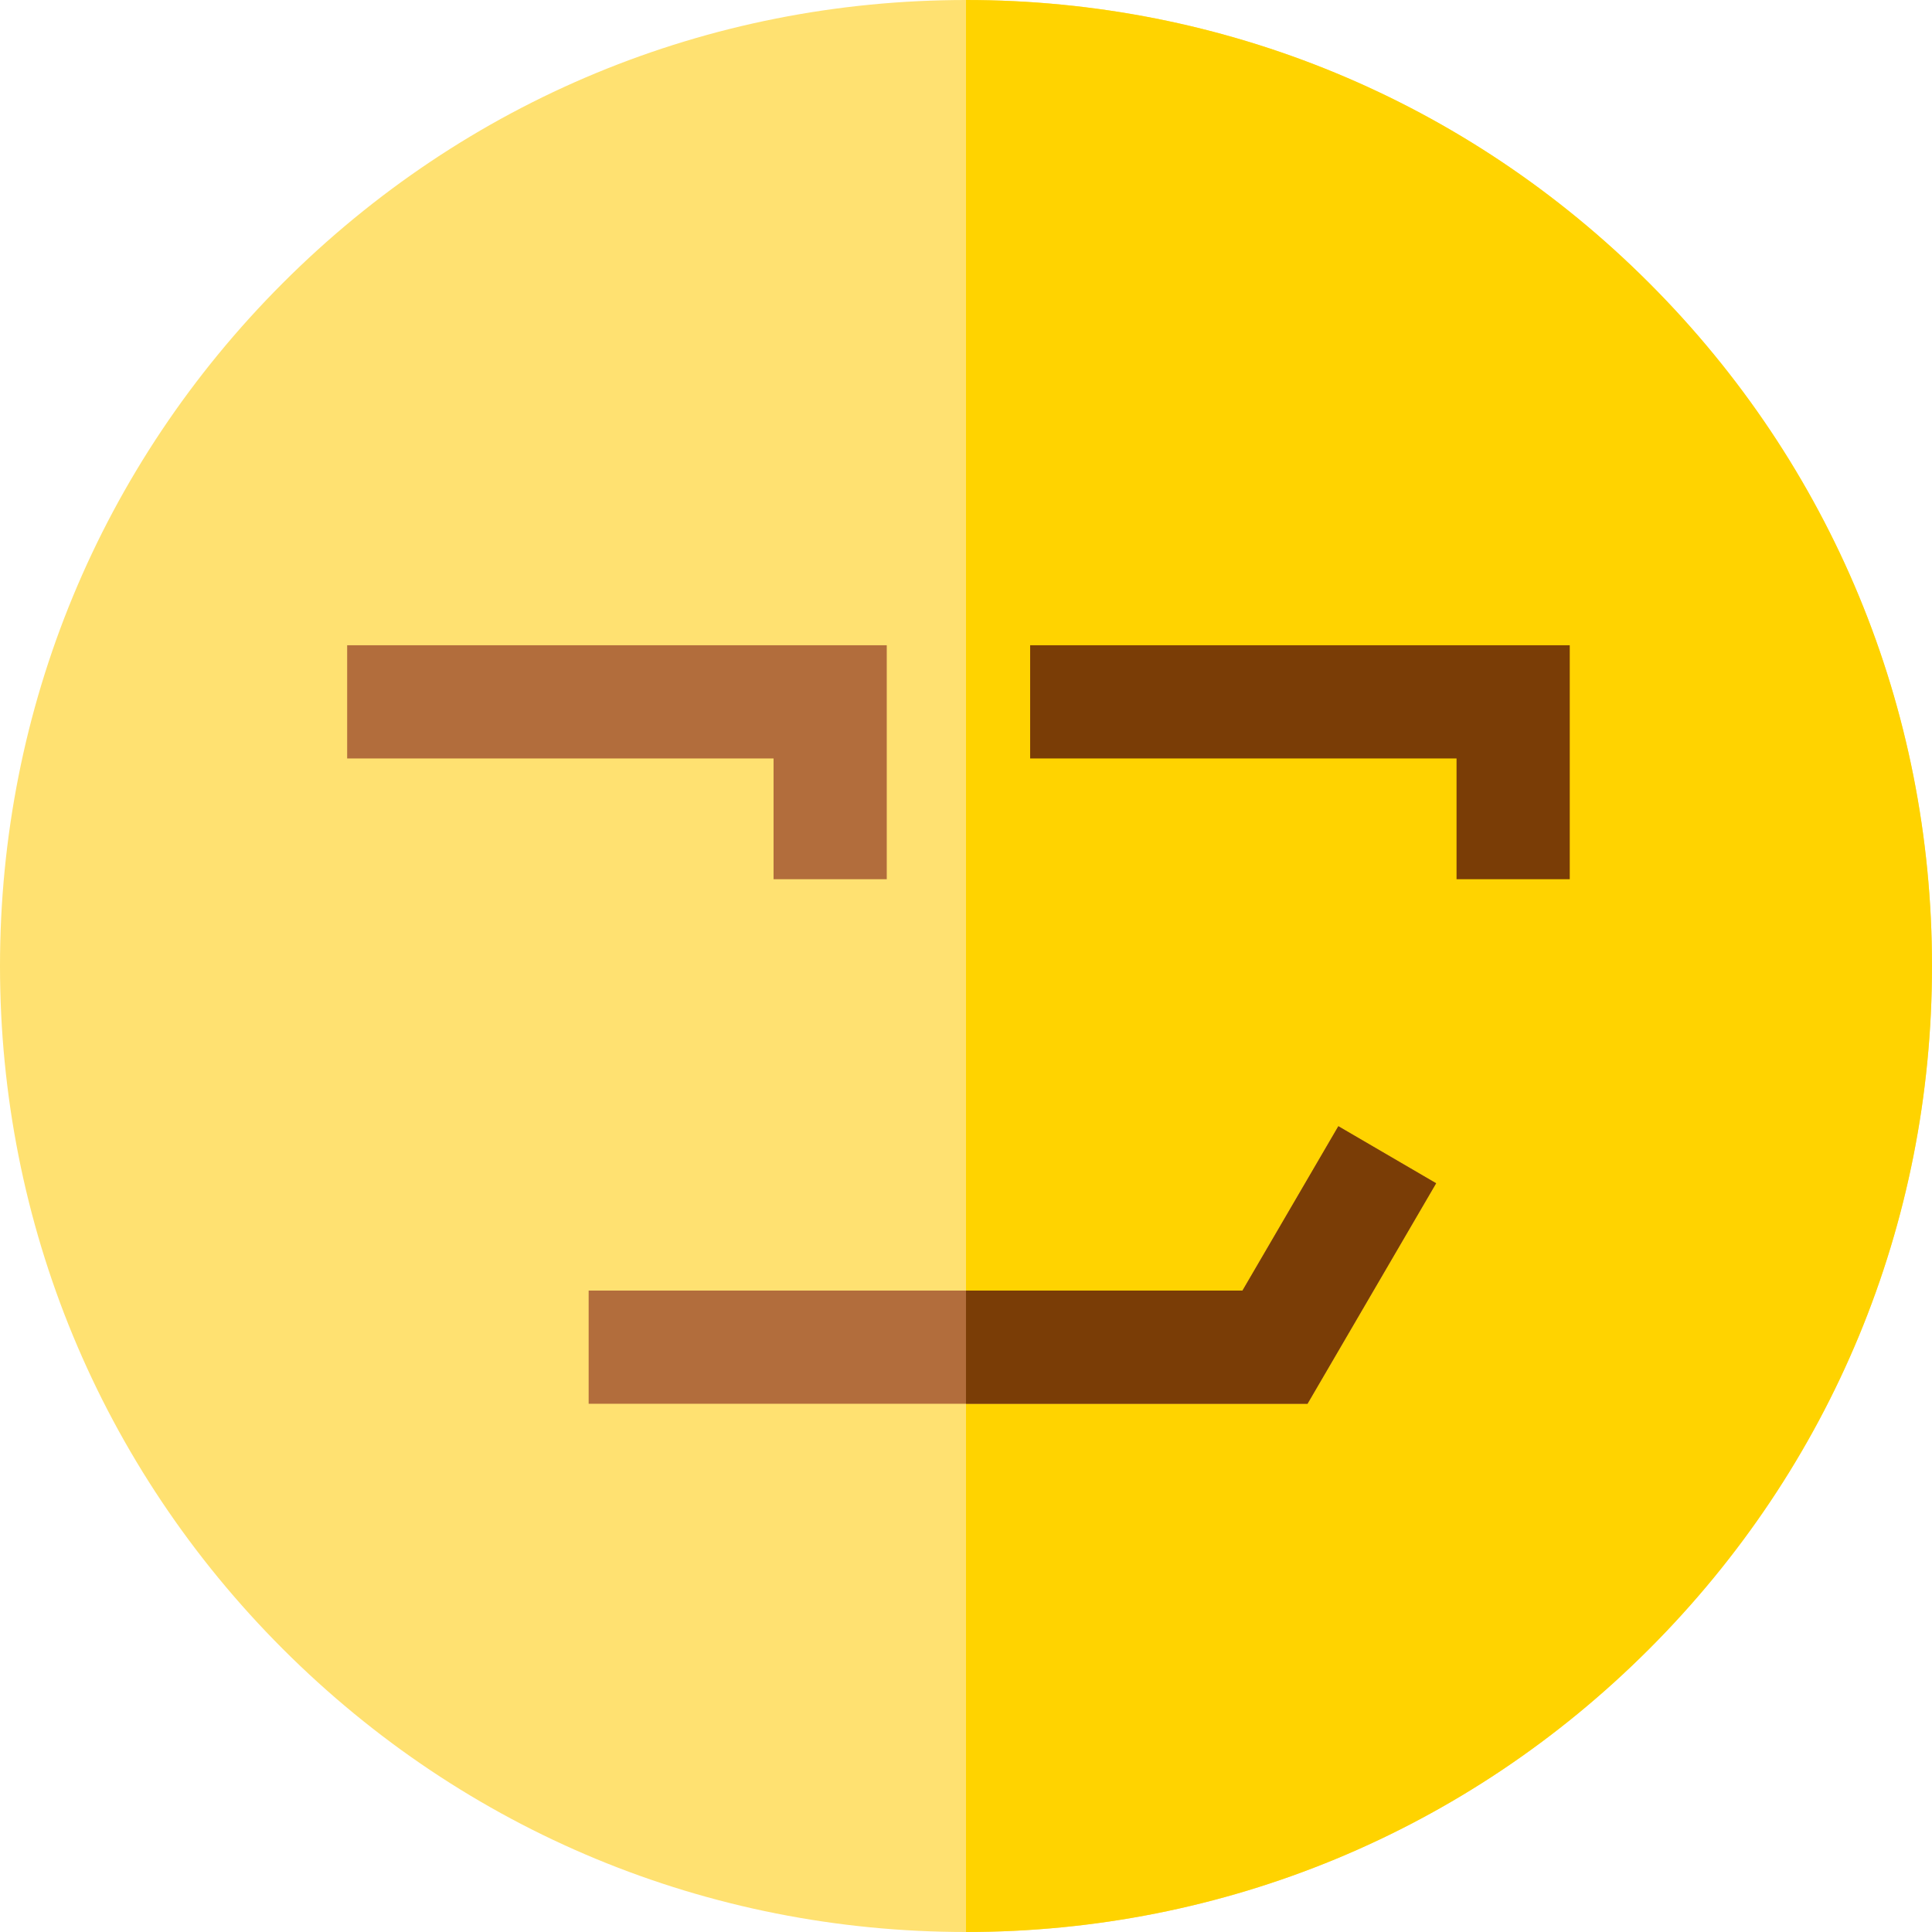 <svg height="512pt" viewBox="0 0 512 512" width="512pt" xmlns="http://www.w3.org/2000/svg"><path d="m512 256c0 68.379-26.629 132.672-74.98 181.02-48.348 48.352-112.641 74.98-181.02 74.98s-132.672-26.629-181.02-74.98c-48.352-48.348-74.98-112.641-74.98-181.02s26.629-132.672 74.98-181.02c48.348-48.352 112.641-74.98 181.02-74.98s132.672 26.629 181.02 74.98c48.352 48.348 74.98 112.641 74.98 181.02zm0 0" fill="#ffe171"/><path d="m512 256c0 68.379-26.629 132.672-74.98 181.02-48.348 48.352-112.641 74.98-181.02 74.98v-512c68.379 0 132.672 26.629 181.02 74.98 48.352 48.348 74.98 112.641 74.98 181.02zm0 0" fill="#ffd300"/><path d="m235 233h-30v-32h-113v-30h143zm0 0" fill="#b26d3c"/><path d="m416 233h-30v-32h-113v-30h143zm0 0" fill="#7a3d06"/><path d="m380.59 313.578-34.09 58.441h-190.5v-30h173.27l25.41-43.559zm0 0" fill="#b26d3c"/><path d="m380.59 313.578-34.09 58.441h-90.5v-30h73.27l25.41-43.559zm0 0" fill="#7a3d06"/></svg>